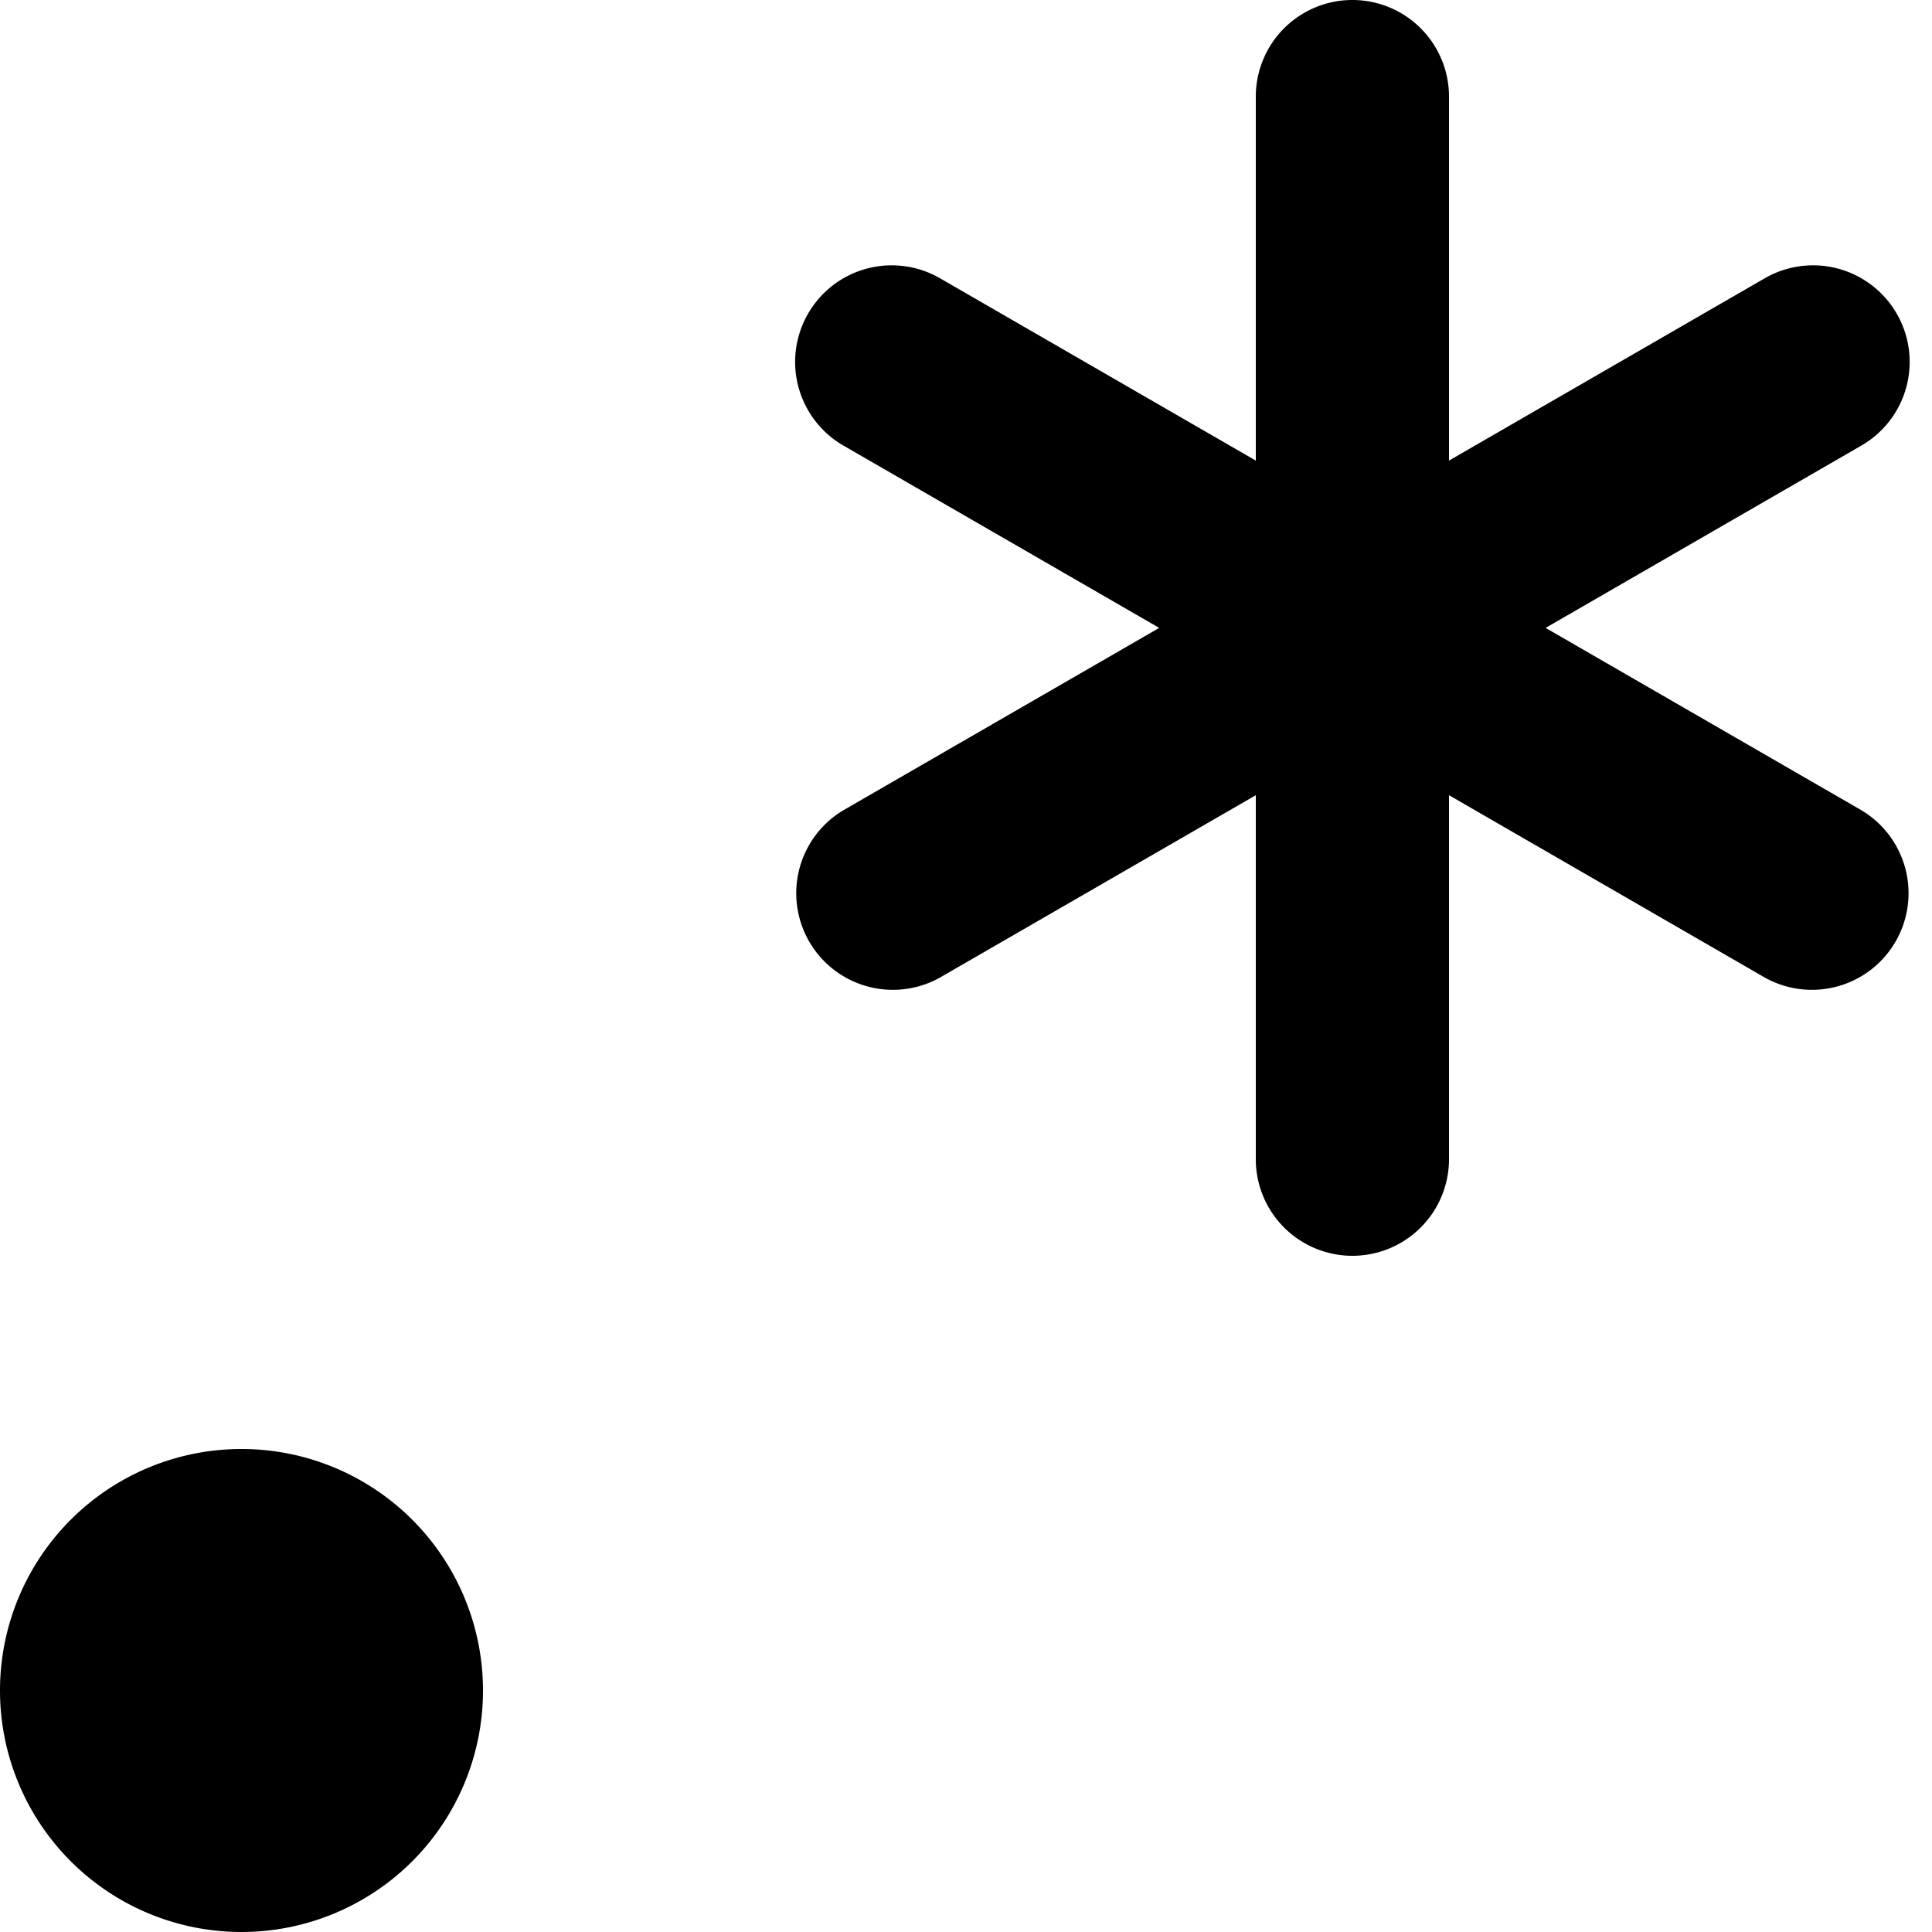 <svg xmlns="http://www.w3.org/2000/svg" viewBox="0 0 20 20">
  <path d="M0 17.5a2.5 2.5 0 1 1 5 0 2.5 2.5 0 0 1-5 0M14 0a1 1 0 0 0-1 1v3.768L9.737 2.884a1 1 0 1 0-1 1.732L12 6.5 8.737 8.384a1 1 0 0 0 1 1.732L13 8.232V12a1 1 0 1 0 2 0V8.232l3.263 1.884a1 1 0 0 0 1-1.732L16 6.5l3.263-1.884a1 1 0 1 0-1-1.732L15 4.768V1a1 1 0 0 0-1-1"/>
</svg>
